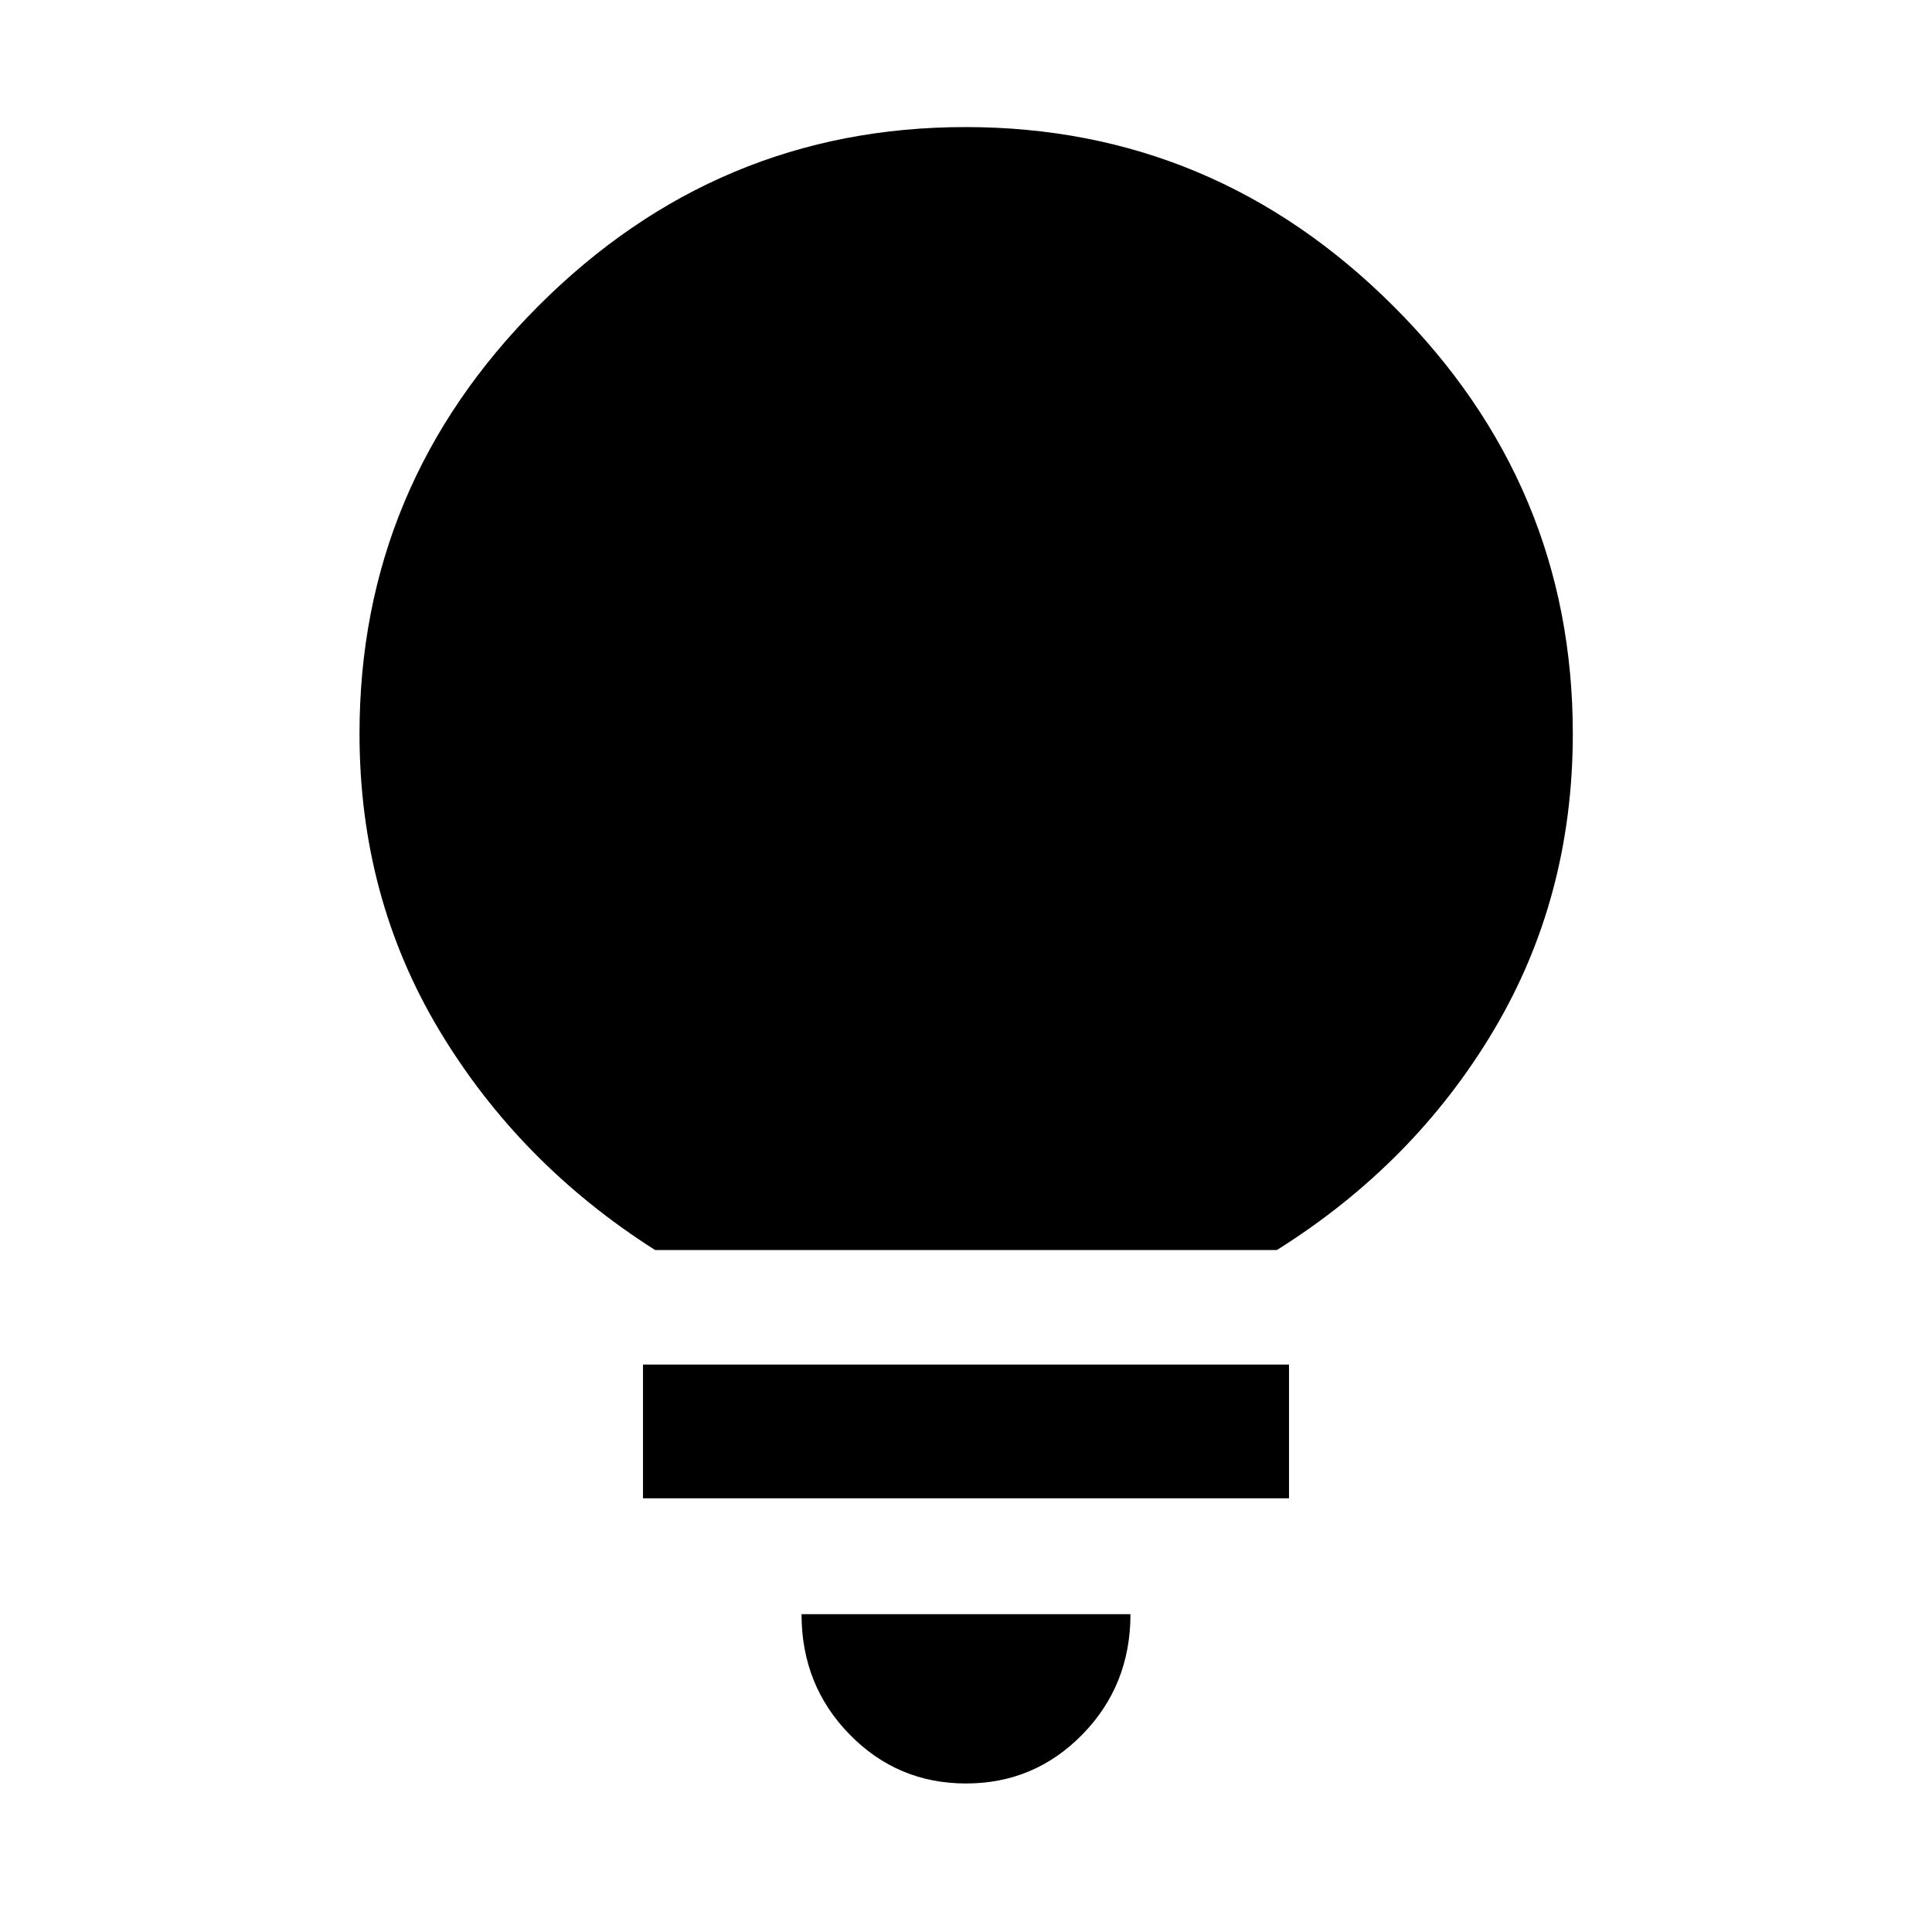 <svg xmlns="http://www.w3.org/2000/svg" height="40" viewBox="0 -960 960 960" width="40"><path d="M479.99-73.8q-34.03 0-57.87-24.4-23.84-24.4-23.84-59.72h163.44q0 35.32-23.84 59.72-23.85 24.4-57.89 24.4ZM319.5-215.51v-66.45h321v66.45h-321Zm6-123.37q-67.34-42.79-107.1-108.97-39.76-66.18-39.76-147.6 0-123.48 88.82-212.45 88.83-88.96 212.29-88.96t212.62 88.96q89.15 88.97 89.15 212.45 0 81.44-39.43 147.61-39.42 66.17-107.59 108.96h-309Z"/></svg>